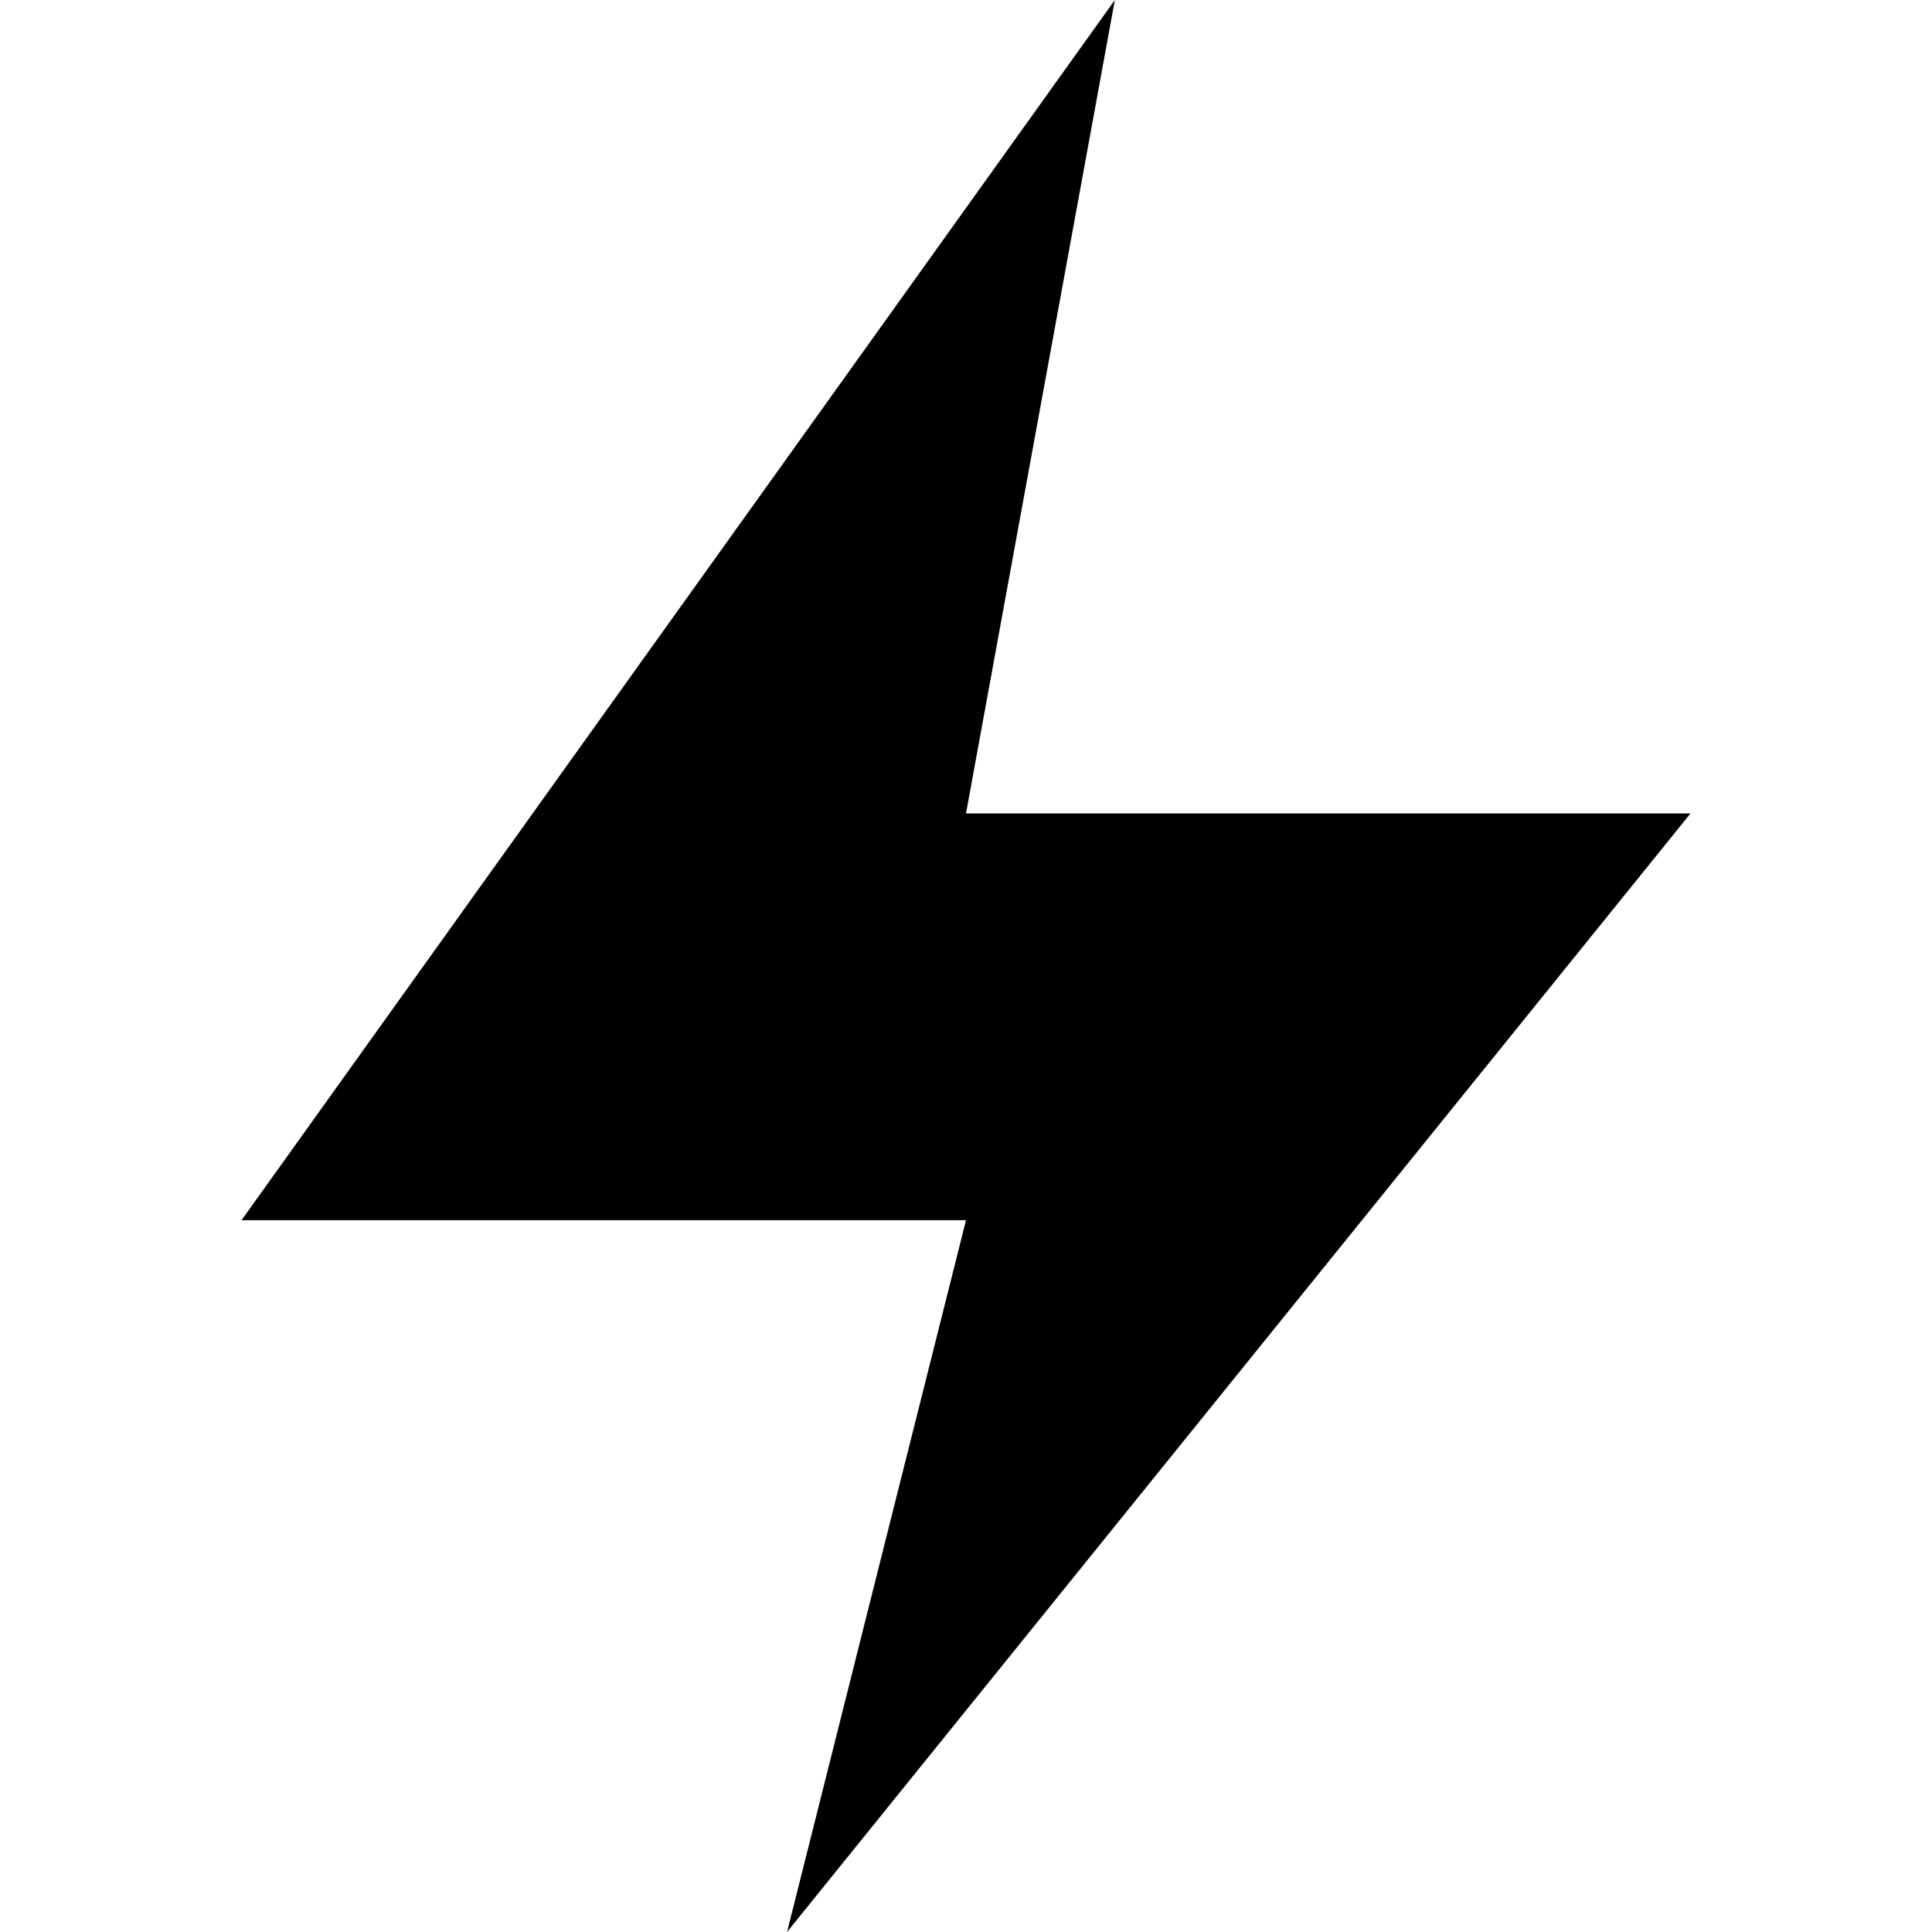 <?xml version="1.0" encoding="UTF-8"?>
<svg width="24px" height="24px" fill="#000000" viewBox="0 0 24 24" version="1.1" xmlns="http://www.w3.org/2000/svg" xmlns:xlink="http://www.w3.org/1999/xlink">
    <title>dynamic content icon</title>
    <desc>dynamic content icon</desc>
    <g stroke="none" stroke-width="1" fill="inherit" fill-rule="evenodd">
        <polygon points="21 10.105 9.777 24 12 15.158 3 15.158 13.849 0 12 10.105"></polygon>
    </g>
</svg>